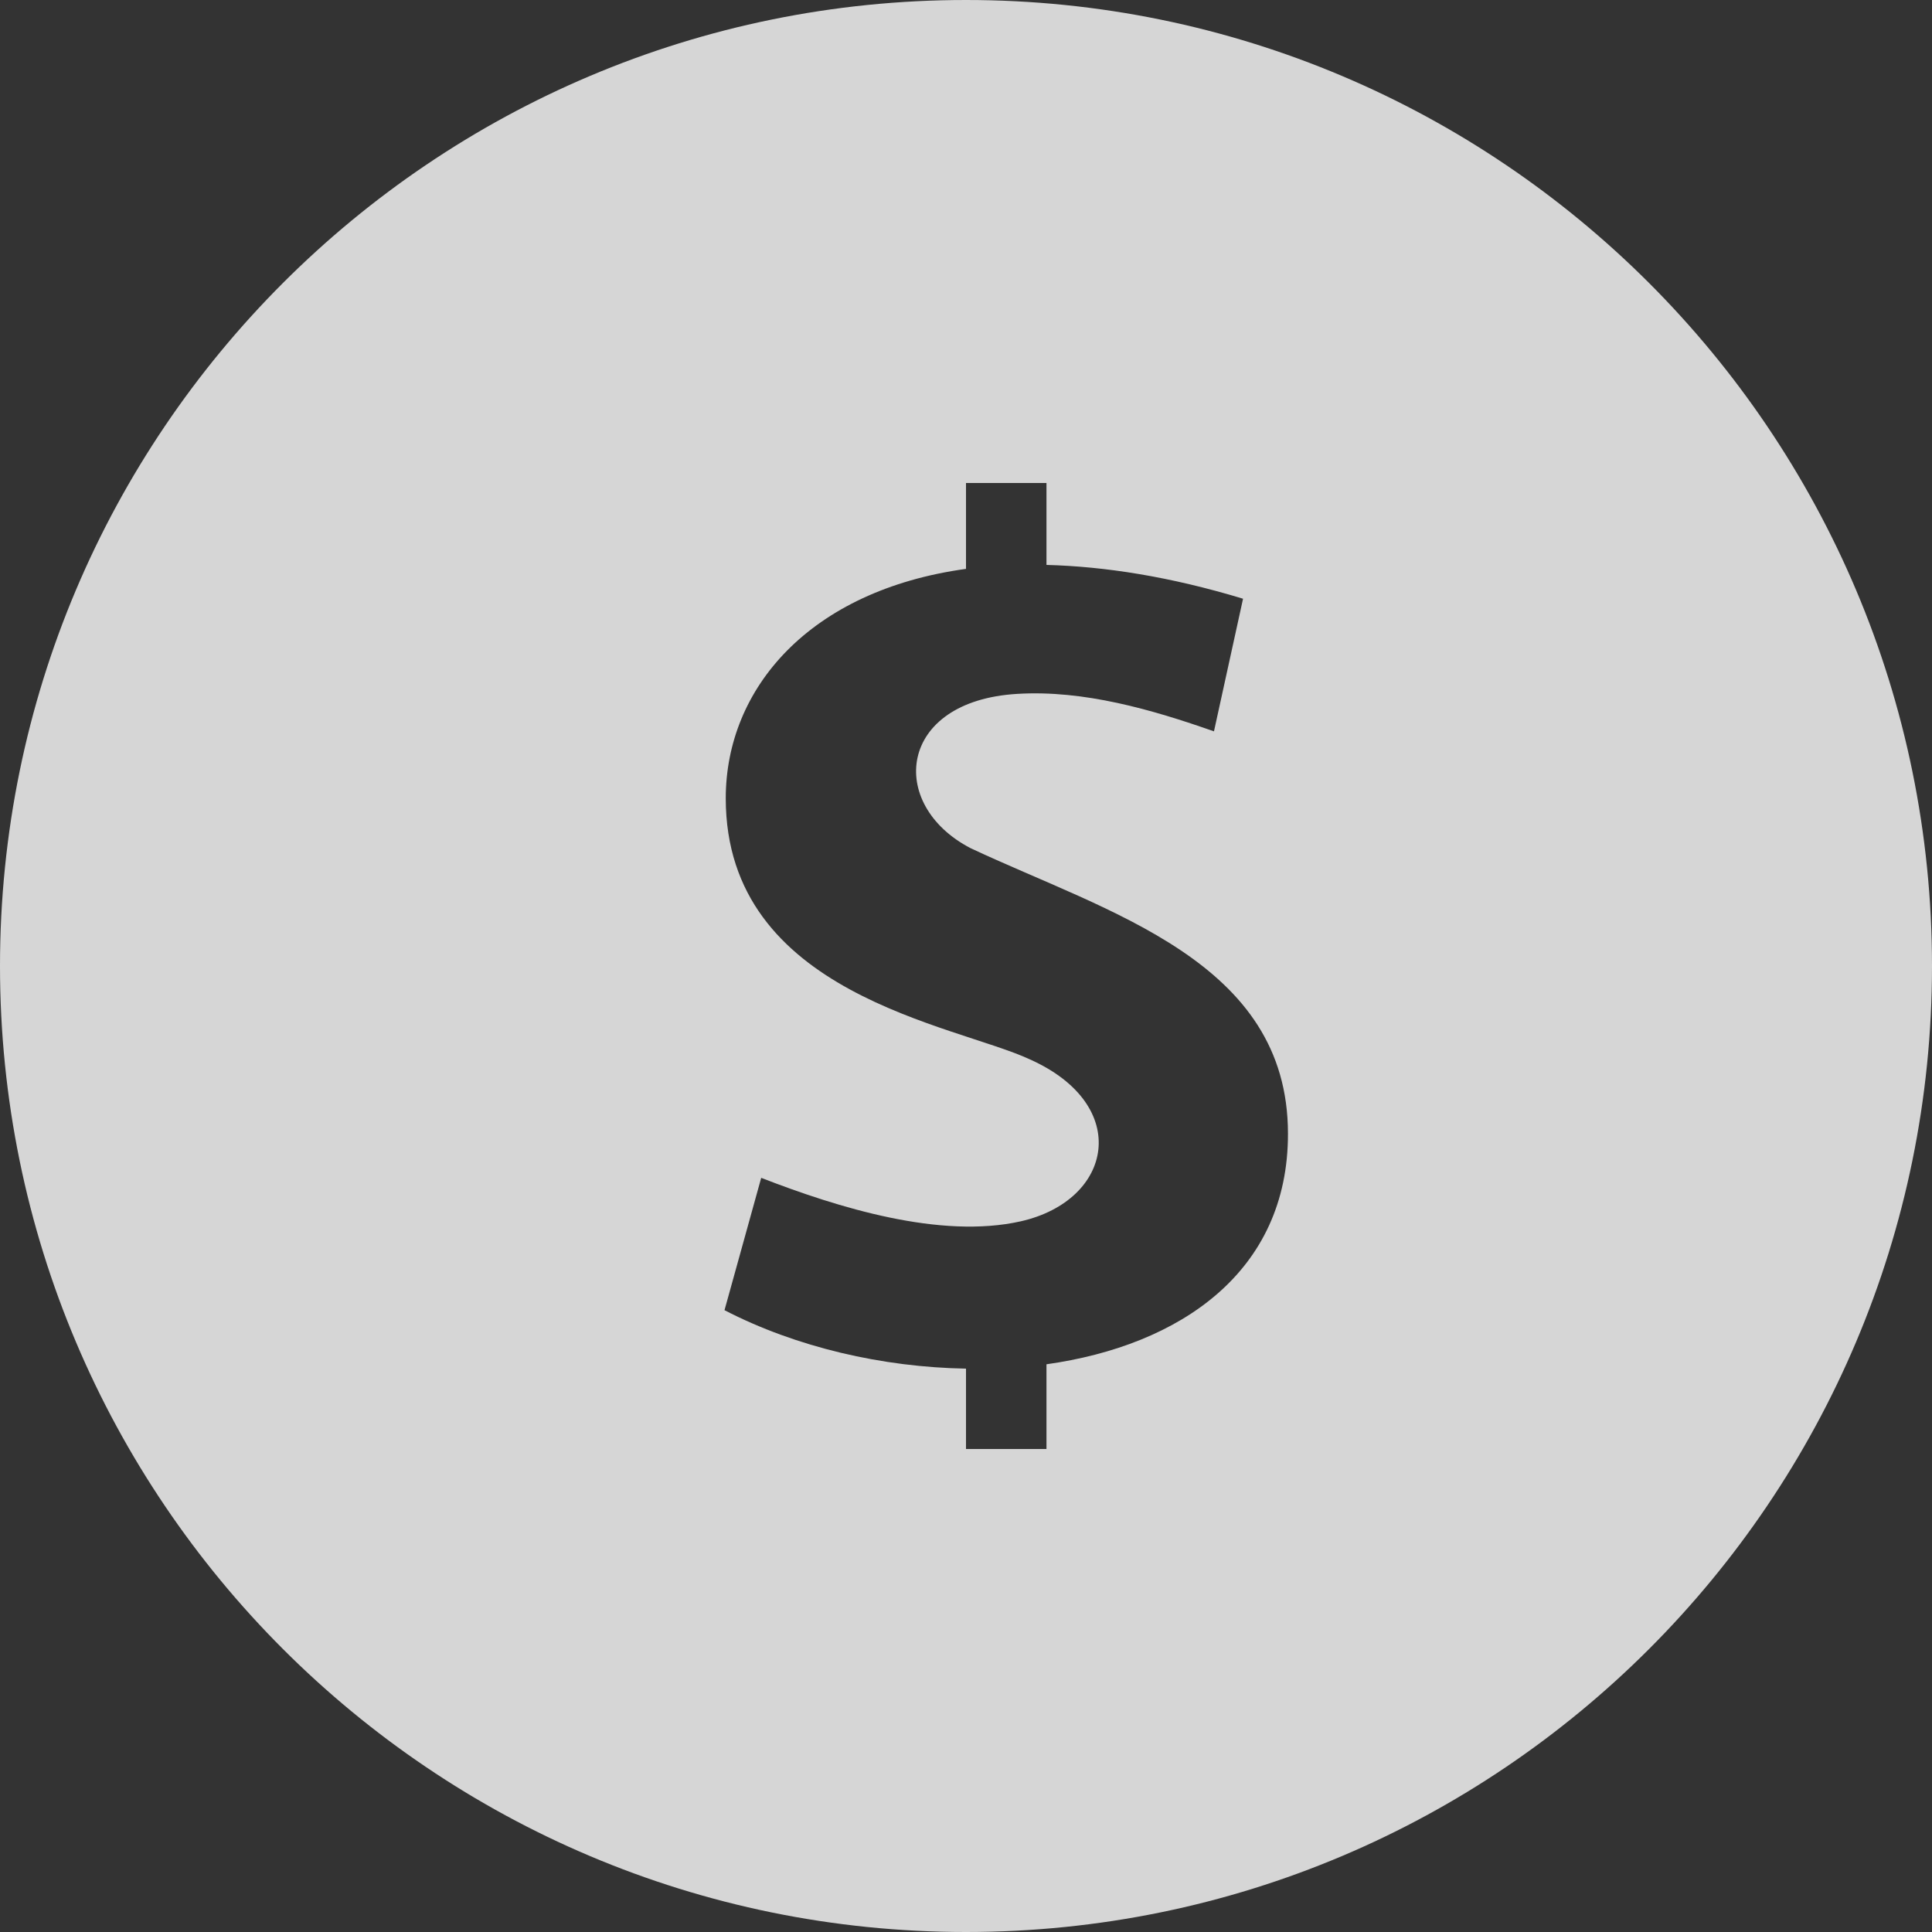 <svg xmlns="http://www.w3.org/2000/svg" width="20" height="20" viewBox="0 0 20 20">
    <rect x="0" y="0" width="20" height="20" fill="#333333" stroke="none"/>
    <path fill="#FFF" fill-opacity=".8" fill-rule="evenodd" d="M10.833 14.123V15H10v-.832c-.863-.015-1.755-.22-2.5-.605l.38-1.37c.796.309 1.857.637 2.687.45.957-.217 1.153-1.203.095-1.676-.776-.362-3.149-.671-3.149-2.703 0-1.136.866-2.152 2.487-2.375V5h.833v.848c.604.016 1.28.121 2.035.35l-.301 1.373c-.64-.225-1.348-.43-2.036-.388-1.241.073-1.35 1.147-.484 1.597 1.426.67 3.286 1.168 3.286 2.956.002 1.432-1.119 2.193-2.5 2.387M10 0C4.478 0 0 4.478 0 10s4.478 10 10 10 10-4.478 10-10S15.522 0 10 0"/>
</svg>
